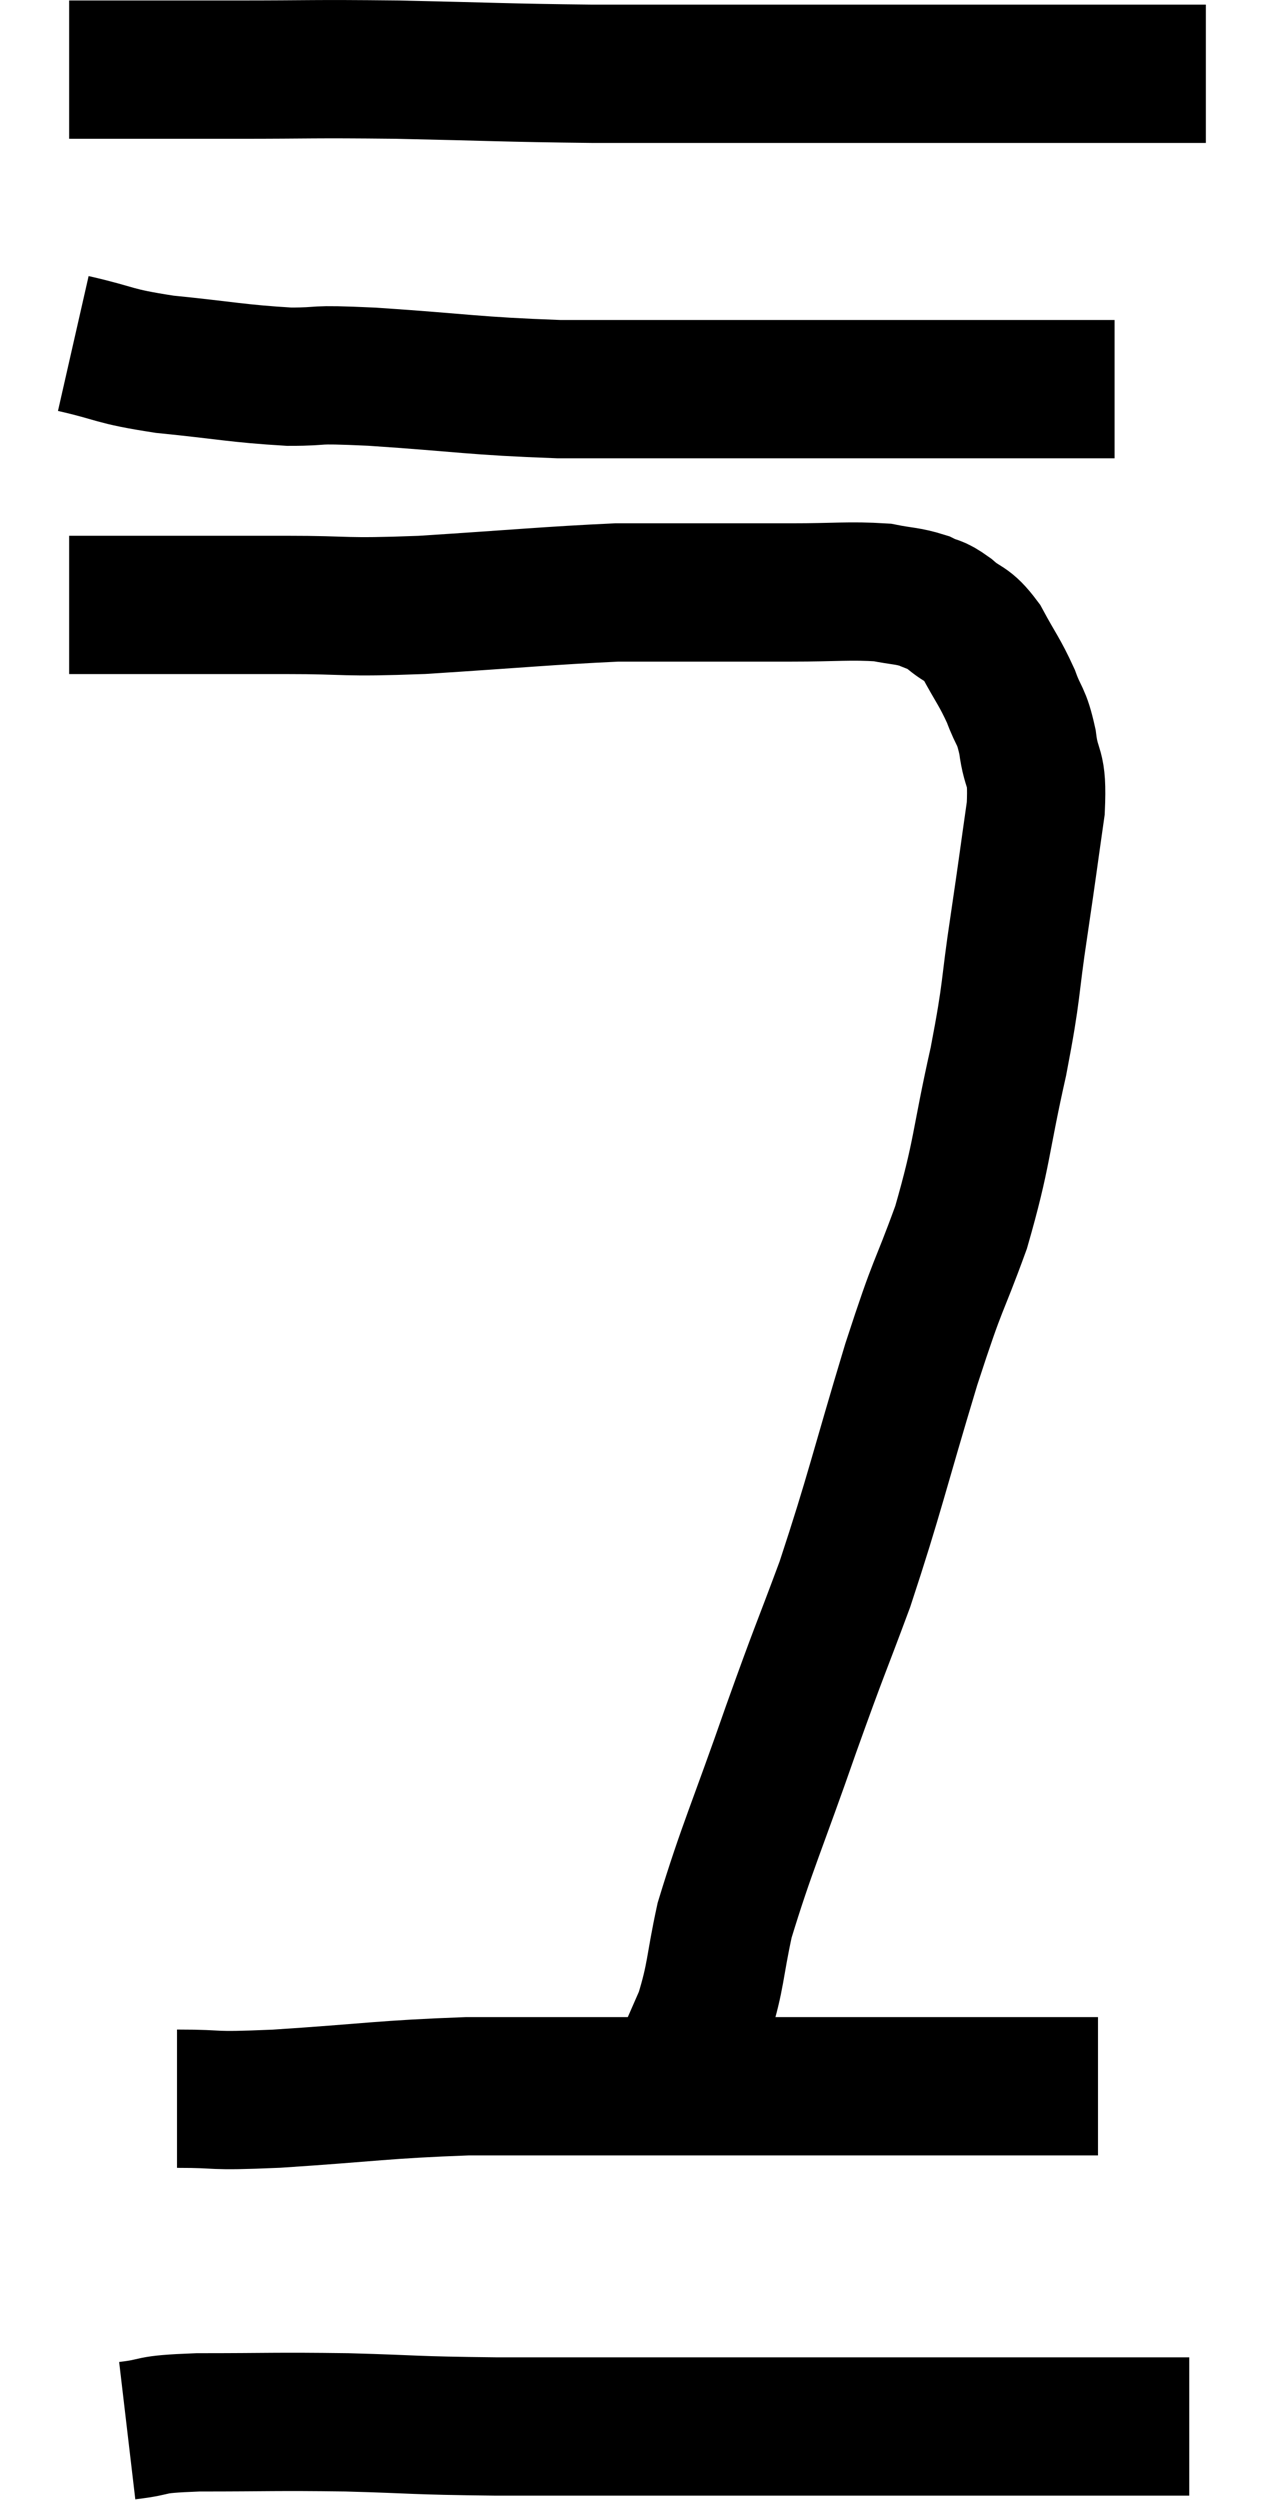 <svg xmlns="http://www.w3.org/2000/svg" viewBox="17.18 6.793 18.44 36.147" width="18.44" height="36.147"><path d="M 18.18 15.54 C 18.72 15.54, 18.48 15.54, 19.26 15.54 C 20.28 15.54, 20.295 15.54, 21.3 15.54 C 22.29 15.54, 22.08 15.585, 23.28 15.54 C 24.69 15.45, 25.125 15.405, 26.1 15.36 C 26.64 15.36, 26.55 15.36, 27.18 15.36 C 27.9 15.36, 27.93 15.36, 28.62 15.36 C 29.28 15.36, 29.46 15.33, 29.94 15.36 C 30.24 15.42, 30.3 15.405, 30.54 15.48 C 30.72 15.57, 30.69 15.51, 30.9 15.66 C 31.14 15.87, 31.155 15.78, 31.38 16.08 C 31.59 16.47, 31.635 16.5, 31.8 16.86 C 31.92 17.19, 31.95 17.115, 32.04 17.52 C 32.1 18, 32.19 17.82, 32.16 18.48 C 32.04 19.32, 32.055 19.245, 31.92 20.16 C 31.77 21.15, 31.83 21.045, 31.62 22.14 C 31.35 23.34, 31.395 23.445, 31.08 24.54 C 30.72 25.53, 30.78 25.23, 30.36 26.52 C 29.88 28.11, 29.835 28.38, 29.4 29.7 C 29.01 30.75, 29.055 30.585, 28.62 31.8 C 28.14 33.18, 27.975 33.525, 27.66 34.56 C 27.51 35.25, 27.54 35.355, 27.36 35.94 C 27.15 36.42, 27.045 36.66, 26.94 36.9 C 26.94 36.9, 26.94 36.9, 26.94 36.9 L 26.94 36.9" fill="none" stroke="black" stroke-width="2"></path><path d="M 18.24 11.76 C 18.9 11.91, 18.78 11.94, 19.56 12.06 C 20.46 12.15, 20.61 12.195, 21.36 12.24 C 21.96 12.24, 21.585 12.195, 22.56 12.24 C 23.91 12.33, 24.015 12.375, 25.26 12.42 C 26.4 12.42, 26.37 12.42, 27.54 12.42 C 28.74 12.42, 28.965 12.42, 29.94 12.42 C 30.69 12.42, 30.63 12.42, 31.44 12.42 C 32.31 12.42, 32.715 12.42, 33.18 12.42 L 33.3 12.42" fill="none" stroke="black" stroke-width="2"></path><path d="M 18.18 7.8 C 19.38 7.8, 19.395 7.8, 20.58 7.8 C 21.75 7.8, 21.63 7.785, 22.92 7.8 C 24.33 7.83, 24.45 7.845, 25.74 7.86 C 26.91 7.86, 26.955 7.86, 28.08 7.86 C 29.16 7.86, 29.37 7.86, 30.24 7.86 C 30.9 7.86, 30.78 7.86, 31.56 7.86 C 32.46 7.86, 32.67 7.86, 33.36 7.86 C 33.84 7.86, 34.005 7.86, 34.32 7.86 L 34.62 7.86" fill="none" stroke="black" stroke-width="2"></path><path d="M 19.74 37.14 C 20.46 37.14, 20.13 37.185, 21.18 37.14 C 22.56 37.05, 22.71 37.005, 23.94 36.96 C 25.02 36.96, 24.975 36.96, 26.1 36.96 C 27.27 36.96, 27.57 36.96, 28.44 36.96 C 29.01 36.96, 28.725 36.96, 29.58 36.96 C 30.72 36.96, 30.99 36.96, 31.86 36.96 C 32.46 36.96, 32.76 36.96, 33.06 36.96 L 33.06 36.96" fill="none" stroke="black" stroke-width="2"></path><path d="M 19.02 41.94 C 19.53 41.88, 19.245 41.85, 20.04 41.82 C 21.12 41.82, 21.12 41.805, 22.2 41.82 C 23.28 41.85, 23.07 41.865, 24.36 41.88 C 25.86 41.88, 25.395 41.88, 27.36 41.88 C 29.79 41.88, 30.54 41.88, 32.22 41.88 C 33.15 41.88, 33.54 41.88, 34.08 41.88 C 34.23 41.88, 34.305 41.88, 34.38 41.88 L 34.38 41.88" fill="none" stroke="black" stroke-width="2"></path></svg>